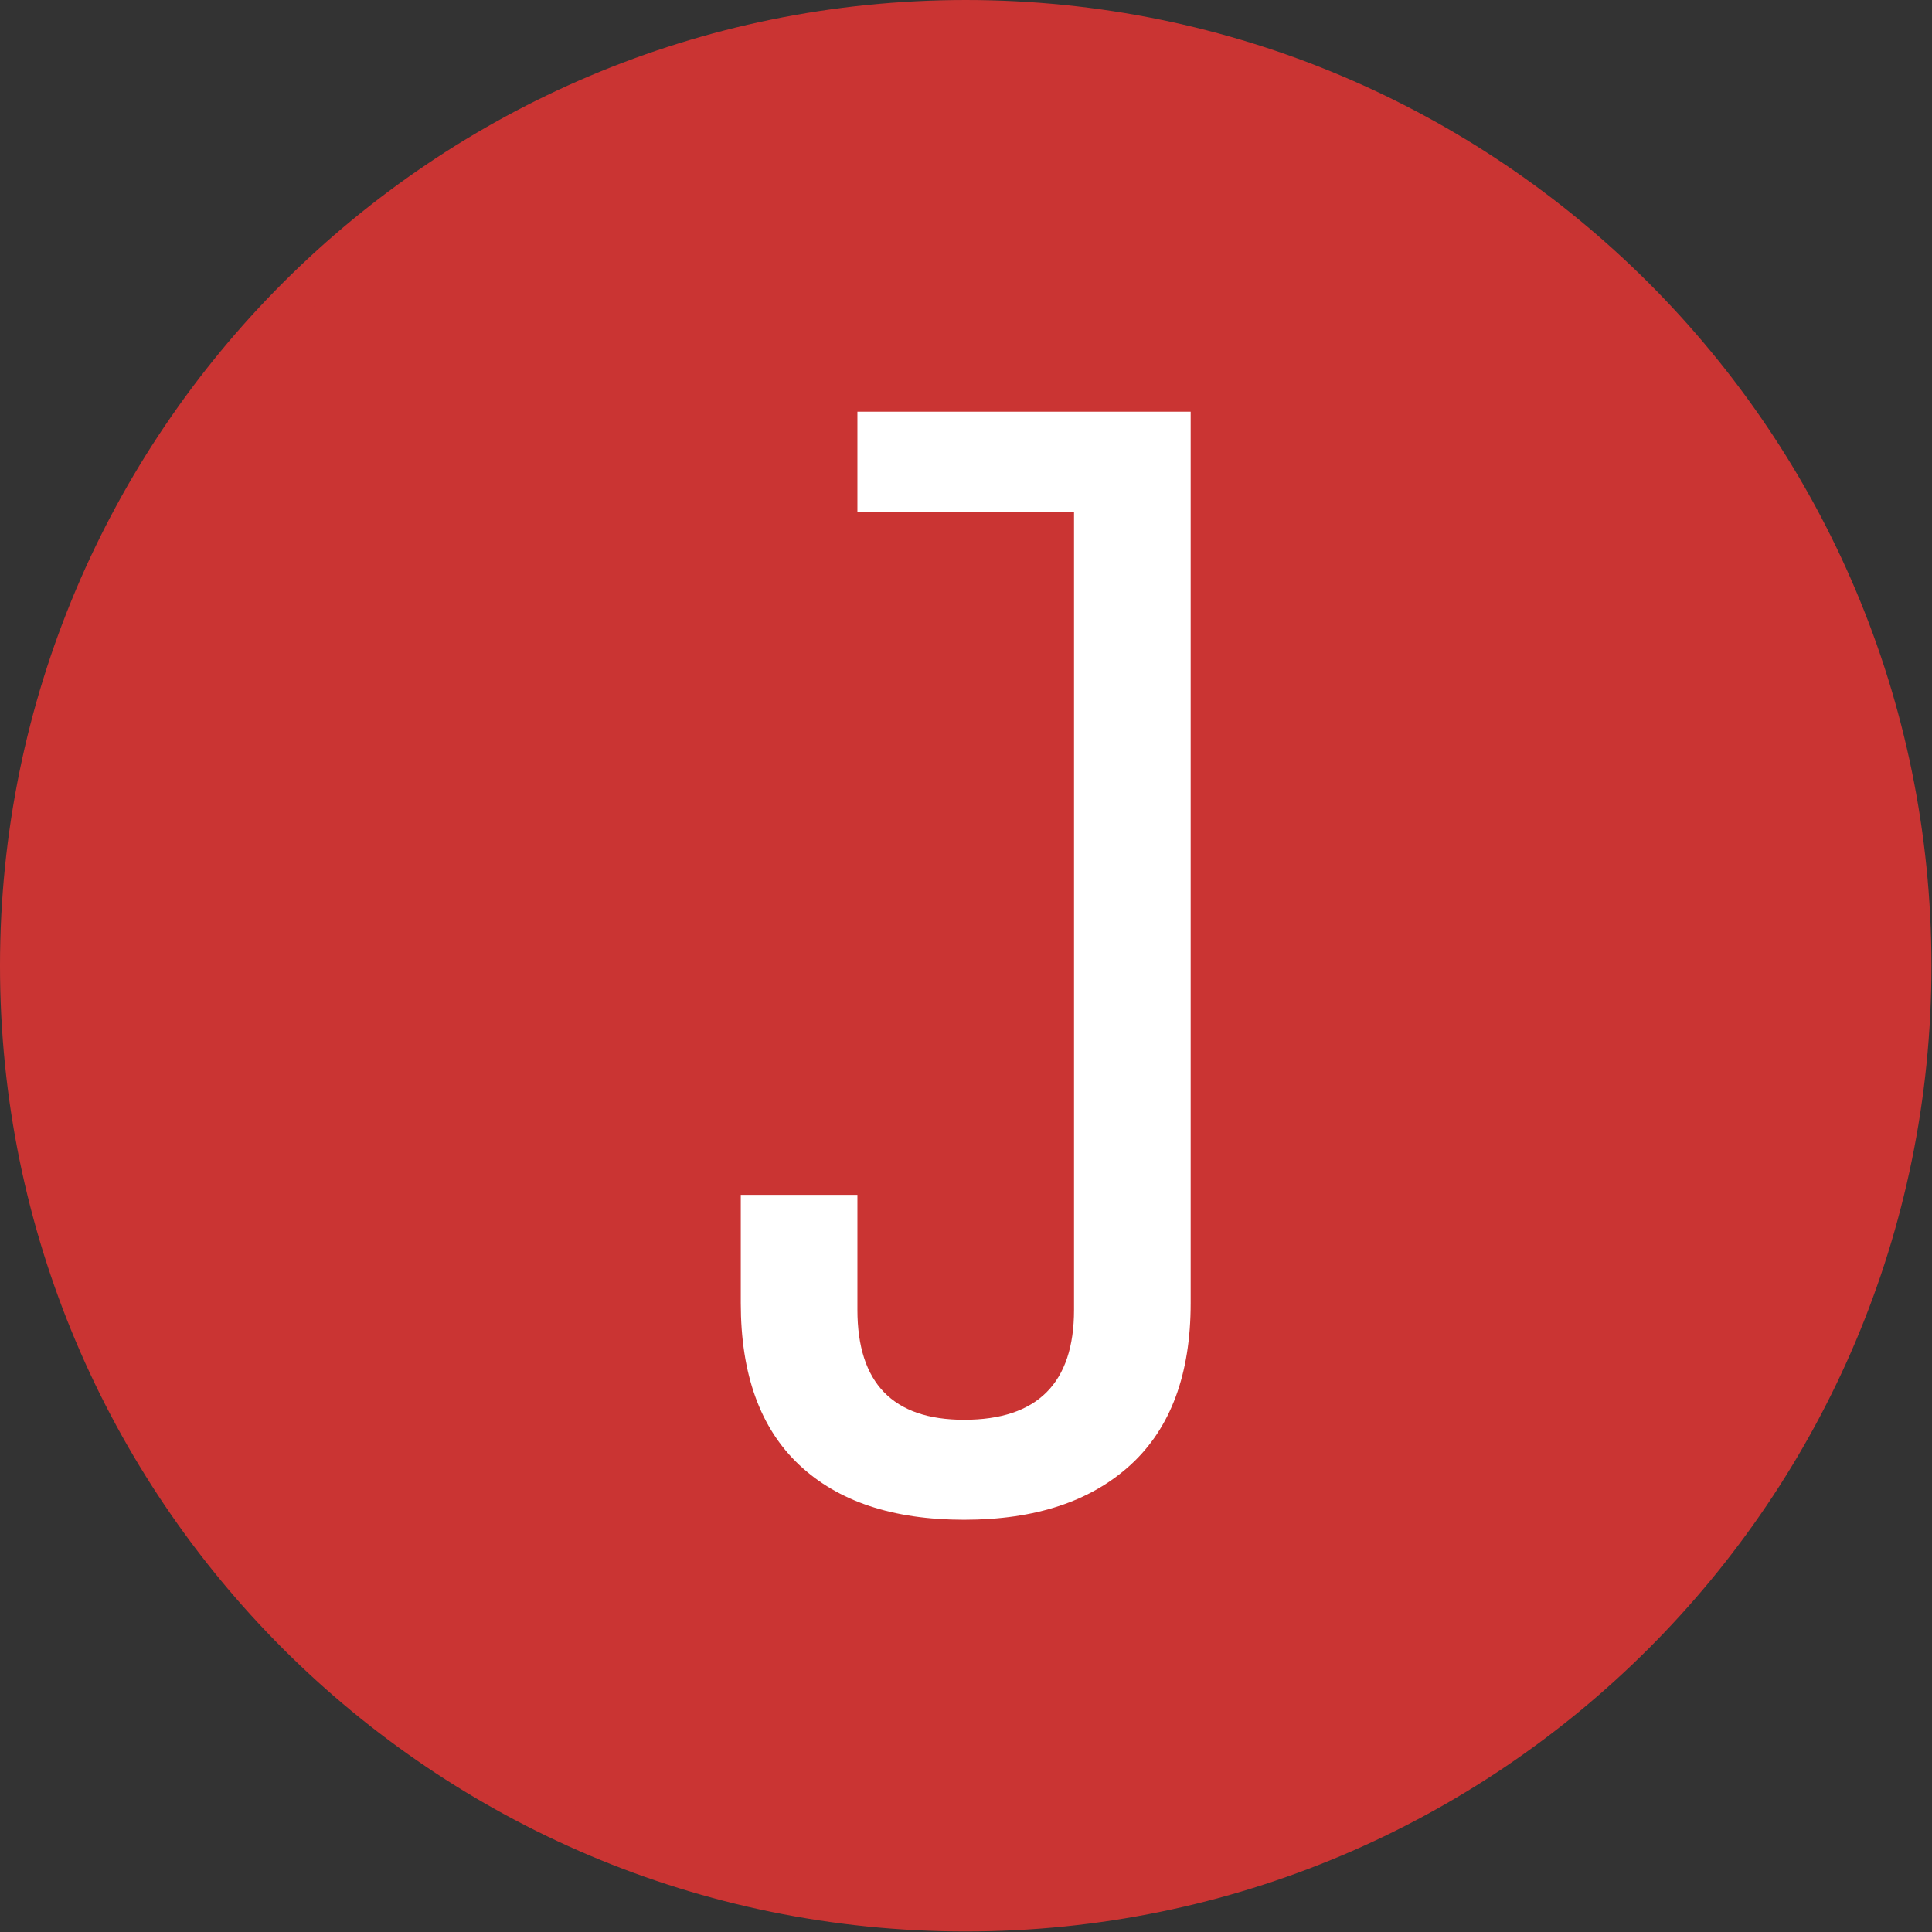 <svg xmlns="http://www.w3.org/2000/svg" version="1.1" xmlns:xlink="http://www.w3.org/1999/xlink" xmlns:svgjs="http://svgjs.dev/svgjs" width="2000" height="2000" viewBox="0 0 2000 2000"><rect x="0" y="0" width="2000" height="2000" fill="#333333" stroke="none"/><g transform="matrix(1,0,0,1,-0.284,-0.284)"><svg viewBox="0 0 334 334" data-background-color="#ffffff" preserveAspectRatio="xMidYMid meet" height="2000" width="2000" xmlns="http://www.w3.org/2000/svg" xmlns:xlink="http://www.w3.org/1999/xlink"><g id="tight-bounds" transform="matrix(1,0,0,1,0.047,0.048)"><svg viewBox="0 0 333.905 333.905" height="333.905" width="333.905"><g><svg></svg></g><g><svg viewBox="0 0 333.905 333.905" height="333.905" width="333.905"><g><path d="M0 166.952c0-92.205 74.747-166.952 166.952-166.952 92.205 0 166.952 74.747 166.953 166.952 0 92.205-74.747 166.952-166.953 166.953-92.205 0-166.952-74.747-166.952-166.953zM166.952 316.63c82.665 0 149.677-67.013 149.678-149.678 0-82.665-67.013-149.677-149.678-149.677-82.665 0-149.677 67.013-149.677 149.677 0 82.665 67.013 149.677 149.677 149.678z" data-fill-palette-color="tertiary" fill="#ca3433" stroke="transparent"></path><ellipse rx="160.274" ry="160.274" cx="166.952" cy="166.952" fill="#ca3433" stroke="transparent" stroke-width="0" fill-opacity="1" data-fill-palette-color="tertiary"></ellipse></g><g transform="matrix(1,0,0,1,128.064,71.173)"><svg viewBox="0 0 77.776 191.558" height="191.558" width="77.776"><g><svg viewBox="0 0 77.776 191.558" height="191.558" width="77.776"><g><svg viewBox="0 0 77.776 191.558" height="191.558" width="77.776"><g><svg viewBox="0 0 77.776 191.558" height="191.558" width="77.776"><g><svg viewBox="0 0 77.776 191.558" height="191.558" width="77.776"><g><svg viewBox="0 0 77.776 191.558" height="191.558" width="77.776"><g transform="matrix(1,0,0,1,0,0)"><svg width="77.776" viewBox="1 -32.5 13.5 33.25" height="191.558" data-palette-color="#ffffff"><path d="M4.5-29.5L4.5-32.5 14.5-32.5 14.5-5.75Q14.5-2.55 12.7-0.9 10.9 0.75 7.7 0.75 4.5 0.75 2.75-0.9 1-2.55 1-5.75L1-5.75 1-9 4.5-9 4.5-5.55Q4.5-2.25 7.7-2.25L7.7-2.25Q11-2.25 11-5.55L11-5.55 11-29.5 4.5-29.5Z" opacity="1" transform="matrix(1,0,0,1,0,0)" fill="#ffffff" class="undefined-text-0" data-fill-palette-color="quaternary" id="text-0"></path></svg></g></svg></g></svg></g></svg></g><g></g></svg></g></svg></g></svg></g></svg></g><defs></defs></svg><rect width="333.905" height="333.905" fill="none" stroke="none" visibility="hidden"></rect></g></svg></g></svg>